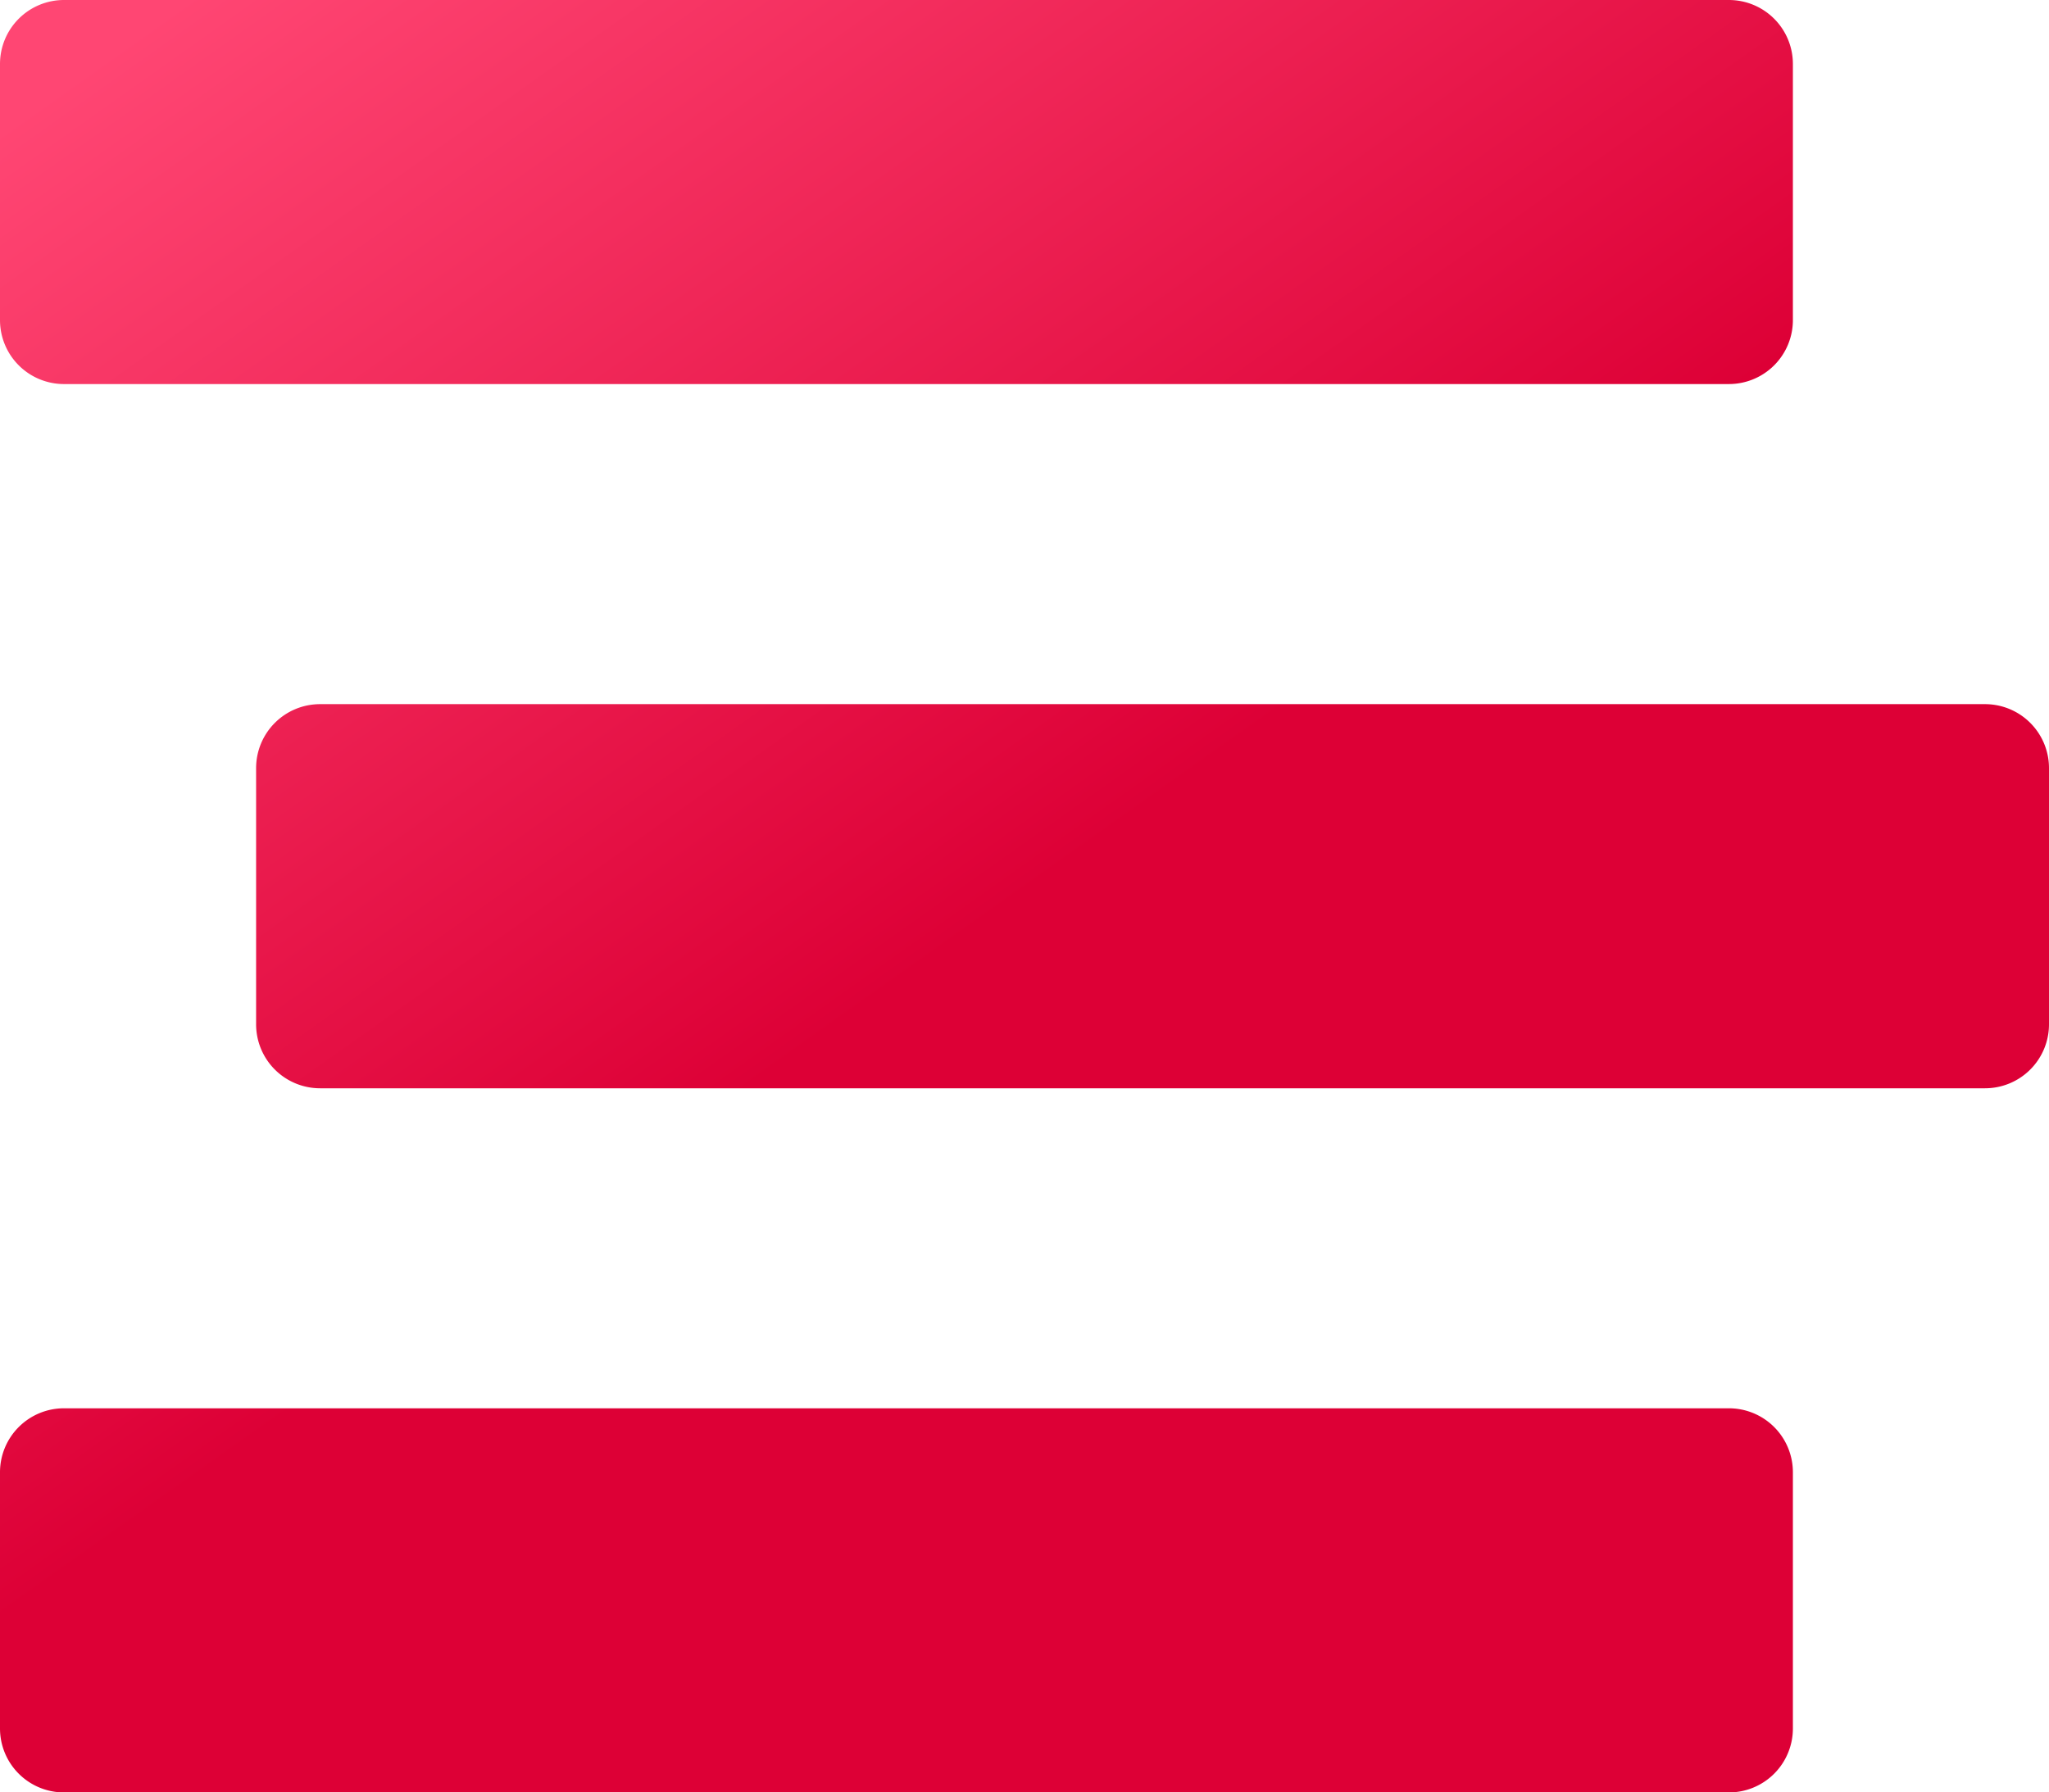 <svg xmlns="http://www.w3.org/2000/svg" xmlns:xlink="http://www.w3.org/1999/xlink" width="24.85" height="21.743" viewBox="0 0 24.85 21.743">
  <defs>
    <linearGradient id="linear-gradient" x1="0.091" x2="0.5" y2="0.5" gradientUnits="objectBoundingBox">
      <stop offset="0" stop-color="#ff4673"/>
      <stop offset="1" stop-color="#dd0036"/>
    </linearGradient>
  </defs>
  <path id="stream-solid" d="M.777,36.659h20.19a.776.776,0,0,0,.777-.777V32.777A.776.776,0,0,0,20.967,32H.777A.776.776,0,0,0,0,32.777v3.106A.776.776,0,0,0,.777,36.659Zm23.3,3.883H3.883a.776.776,0,0,0-.777.777v3.106a.776.776,0,0,0,.777.777h20.19a.776.776,0,0,0,.777-.777V41.319A.776.776,0,0,0,24.073,40.542Zm-3.106,8.542H.777A.776.776,0,0,0,0,49.861v3.106a.776.776,0,0,0,.777.777h20.19a.776.776,0,0,0,.777-.777V49.861A.776.776,0,0,0,20.967,49.084Z" transform="translate(0 -32)" fill="url(#linear-gradient)"/>
</svg>
